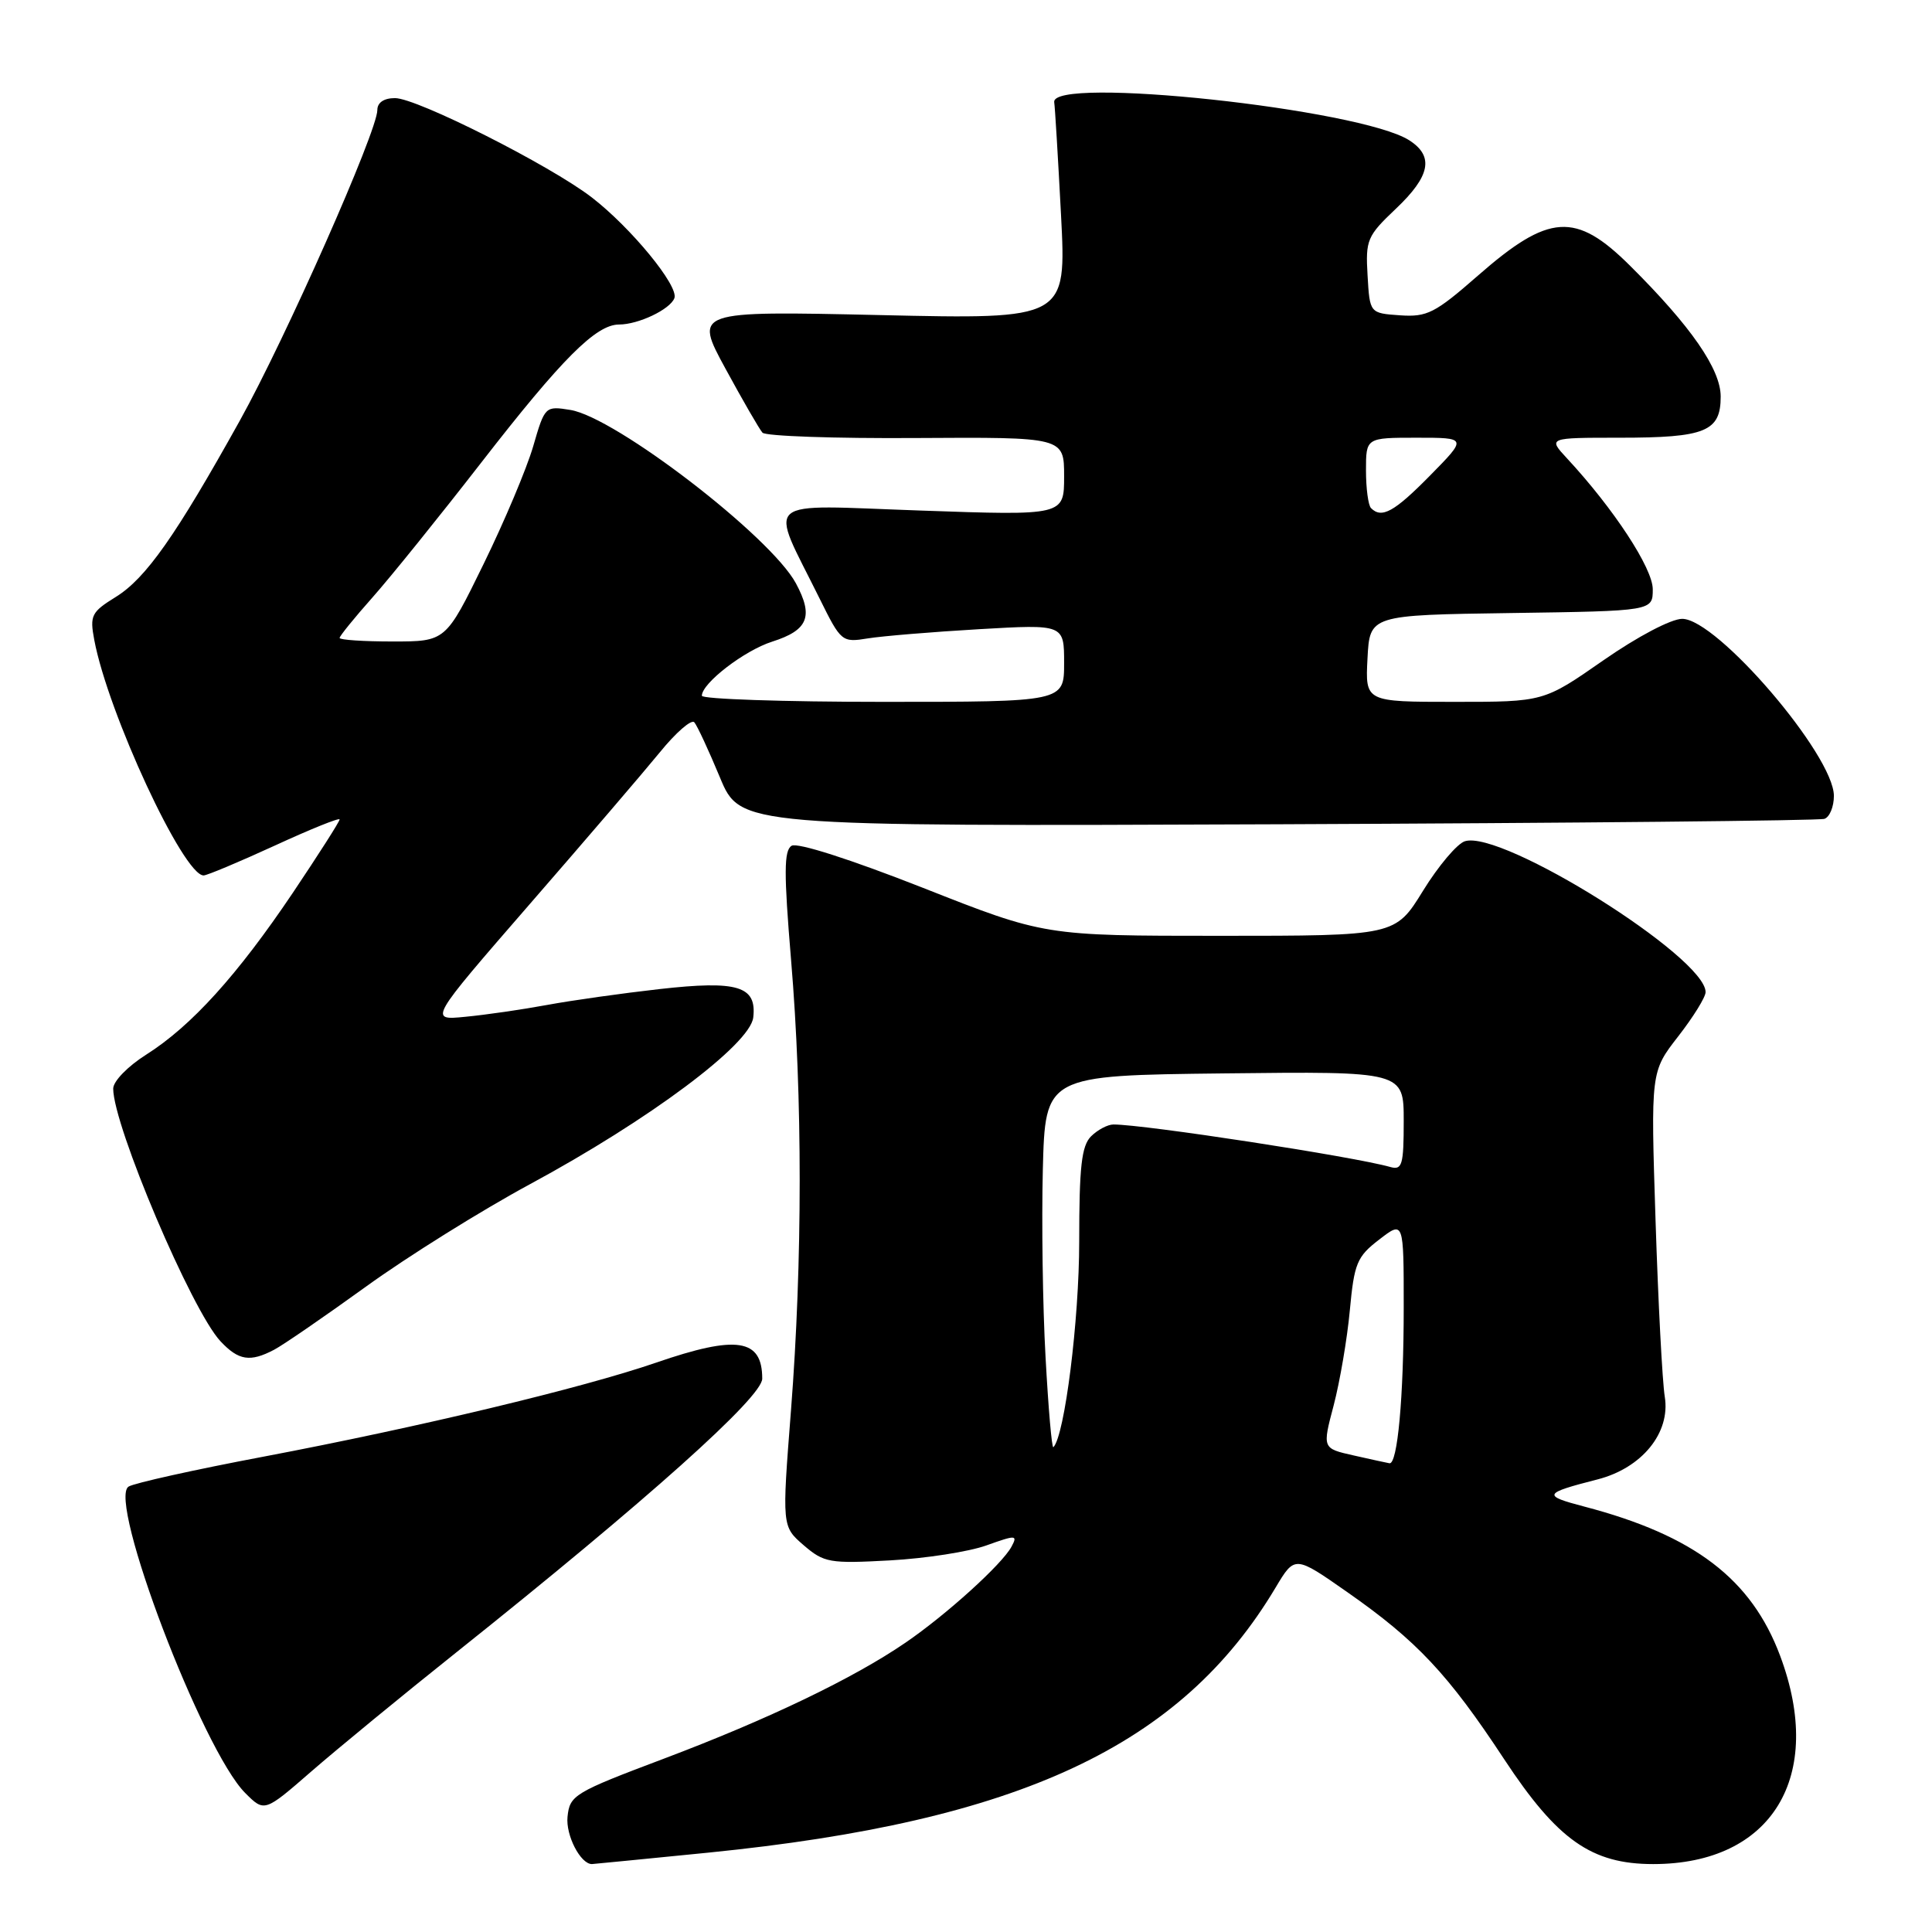 <?xml version="1.0" encoding="UTF-8" standalone="no"?>
<!DOCTYPE svg PUBLIC "-//W3C//DTD SVG 1.1//EN" "http://www.w3.org/Graphics/SVG/1.1/DTD/svg11.dtd" >
<svg xmlns="http://www.w3.org/2000/svg" xmlns:xlink="http://www.w3.org/1999/xlink" version="1.1" viewBox="0 0 256 256">
 <g >
 <path fill="currentColor"
d=" M 93.90 245.48 C 135.13 241.34 156.51 231.35 169.03 210.35 C 171.57 206.10 171.57 206.10 178.53 210.97 C 187.73 217.40 191.90 221.84 199.32 233.12 C 206.37 243.82 210.89 247.00 219.06 247.00 C 234.80 247.00 241.86 235.40 235.88 219.41 C 232.07 209.22 224.50 203.45 209.93 199.63 C 204.33 198.16 204.46 197.88 211.68 196.03 C 217.57 194.52 221.37 189.85 220.59 185.07 C 220.27 183.11 219.72 172.61 219.37 161.75 C 218.73 142.01 218.73 142.01 222.36 137.34 C 224.36 134.77 226.00 132.13 226.00 131.46 C 226.00 126.83 199.00 109.91 194.10 111.47 C 193.08 111.79 190.59 114.74 188.56 118.03 C 184.88 124.00 184.88 124.00 161.65 124.00 C 138.41 124.00 138.41 124.00 122.29 117.64 C 112.71 113.87 105.64 111.60 104.89 112.07 C 103.87 112.70 103.86 115.66 104.82 127.18 C 106.35 145.34 106.34 167.21 104.81 186.88 C 103.61 202.26 103.61 202.26 106.49 204.75 C 109.19 207.07 109.92 207.20 117.94 206.76 C 122.65 206.50 128.40 205.61 130.72 204.77 C 134.63 203.37 134.87 203.38 134.03 204.94 C 132.79 207.26 125.42 213.94 120.00 217.65 C 113.10 222.38 101.77 227.82 88.00 233.02 C 76.06 237.52 75.49 237.87 75.20 240.74 C 74.95 243.19 76.92 247.00 78.43 247.00 C 78.59 247.00 85.55 246.31 93.90 245.48 Z  M 60.50 218.92 C 85.77 198.76 101.00 185.13 101.00 182.68 C 101.00 177.38 97.63 176.87 86.93 180.56 C 77.17 183.92 55.54 189.10 34.94 193.01 C 25.83 194.73 17.77 196.52 17.04 196.98 C 14.20 198.73 26.83 231.92 32.49 237.58 C 35.04 240.13 35.04 240.13 41.27 234.71 C 44.70 231.73 53.35 224.62 60.50 218.92 Z  M 36.32 178.85 C 37.52 178.22 43.00 174.45 48.50 170.48 C 54.00 166.50 63.77 160.40 70.21 156.92 C 86.03 148.38 99.40 138.39 99.81 134.82 C 100.29 130.66 97.76 129.89 87.37 131.06 C 82.49 131.61 75.80 132.55 72.50 133.16 C 69.20 133.77 64.32 134.48 61.65 134.73 C 56.81 135.21 56.81 135.21 70.15 119.85 C 77.49 111.41 85.26 102.34 87.41 99.71 C 89.55 97.07 91.62 95.27 92.00 95.71 C 92.38 96.14 93.90 99.42 95.39 103.00 C 98.09 109.50 98.09 109.50 169.29 109.22 C 208.46 109.06 241.06 108.74 241.75 108.50 C 242.44 108.26 243.00 106.89 243.00 105.46 C 243.00 100.08 227.51 82.00 222.90 82.00 C 221.44 82.00 216.99 84.34 212.45 87.50 C 204.55 93.00 204.55 93.00 192.73 93.00 C 180.90 93.00 180.90 93.00 181.20 87.25 C 181.50 81.50 181.50 81.50 200.25 81.23 C 219.00 80.96 219.00 80.96 219.00 78.08 C 219.00 75.30 213.83 67.41 207.65 60.75 C 205.10 58.00 205.10 58.00 214.61 58.00 C 225.99 58.00 228.00 57.18 228.00 52.55 C 228.00 48.92 224.06 43.23 216.02 35.24 C 208.78 28.03 205.26 28.26 195.81 36.54 C 190.14 41.50 189.10 42.03 185.50 41.78 C 181.50 41.50 181.50 41.50 181.21 36.50 C 180.93 31.79 181.15 31.27 184.96 27.66 C 189.52 23.34 190.04 20.72 186.75 18.60 C 180.29 14.43 139.06 10.02 139.69 13.56 C 139.79 14.14 140.19 20.84 140.59 28.46 C 141.31 42.31 141.31 42.31 116.64 41.75 C 91.97 41.20 91.97 41.20 96.13 48.85 C 98.42 53.06 100.62 56.87 101.03 57.33 C 101.43 57.79 110.59 58.11 121.38 58.04 C 141.00 57.92 141.00 57.92 141.00 63.12 C 141.00 68.32 141.00 68.32 121.99 67.65 C 100.48 66.91 101.87 65.69 108.61 79.33 C 111.44 85.05 111.56 85.15 115.00 84.59 C 116.92 84.28 123.56 83.73 129.75 83.37 C 141.00 82.72 141.00 82.72 141.00 87.86 C 141.00 93.00 141.00 93.00 117.00 93.00 C 103.80 93.00 93.00 92.63 93.00 92.19 C 93.00 90.53 98.62 86.20 102.32 85.02 C 107.09 83.50 107.82 81.68 105.46 77.29 C 102.11 71.08 81.57 55.29 75.58 54.32 C 72.24 53.78 72.19 53.83 70.65 59.14 C 69.79 62.09 66.83 69.11 64.07 74.75 C 59.06 85.00 59.06 85.00 52.03 85.00 C 48.16 85.00 45.00 84.79 45.00 84.53 C 45.00 84.28 46.96 81.86 49.35 79.17 C 51.74 76.48 58.23 68.43 63.78 61.28 C 74.46 47.52 78.98 43.00 82.03 43.00 C 84.59 43.00 88.79 41.00 89.36 39.51 C 89.97 37.91 83.62 30.17 78.39 26.14 C 72.84 21.88 55.25 13.00 52.34 13.00 C 50.87 13.00 50.00 13.59 50.00 14.58 C 50.00 17.38 37.85 44.82 31.77 55.75 C 23.28 71.01 19.32 76.64 15.34 79.10 C 12.11 81.10 11.88 81.55 12.49 84.79 C 14.31 94.48 24.30 116.00 26.98 116.00 C 27.43 116.00 31.67 114.22 36.40 112.05 C 41.13 109.87 45.00 108.31 45.00 108.58 C 45.00 108.86 42.21 113.22 38.81 118.29 C 31.45 129.23 25.35 135.96 19.38 139.74 C 16.94 141.28 15.00 143.27 15.00 144.25 C 15.00 149.15 25.41 173.68 29.22 177.73 C 31.61 180.28 33.14 180.52 36.32 178.85 Z  M 179.35 192.85 C 175.21 191.92 175.21 191.92 176.72 186.21 C 177.54 183.07 178.51 177.41 178.86 173.62 C 179.44 167.39 179.80 166.51 182.75 164.25 C 186.00 161.74 186.00 161.74 186.00 173.23 C 186.00 185.12 185.18 194.08 184.11 193.89 C 183.78 193.83 181.63 193.37 179.35 192.85 Z  M 138.54 179.81 C 138.16 173.04 138.01 161.88 138.18 155.00 C 138.50 142.50 138.50 142.50 162.25 142.23 C 186.00 141.96 186.00 141.96 186.00 148.55 C 186.00 154.34 185.79 155.07 184.25 154.64 C 179.43 153.26 151.66 149.00 147.54 149.00 C 146.77 149.00 145.44 149.71 144.57 150.57 C 143.31 151.83 143.00 154.60 143.00 164.51 C 143.00 174.92 141.07 190.26 139.58 191.76 C 139.37 191.96 138.91 186.58 138.54 179.81 Z  M 181.67 67.33 C 181.30 66.97 181.00 64.72 181.00 62.33 C 181.00 58.00 181.00 58.00 187.71 58.00 C 194.42 58.00 194.42 58.00 189.50 63.00 C 184.75 67.83 183.08 68.75 181.67 67.33 Z "/>
</g>
</svg>